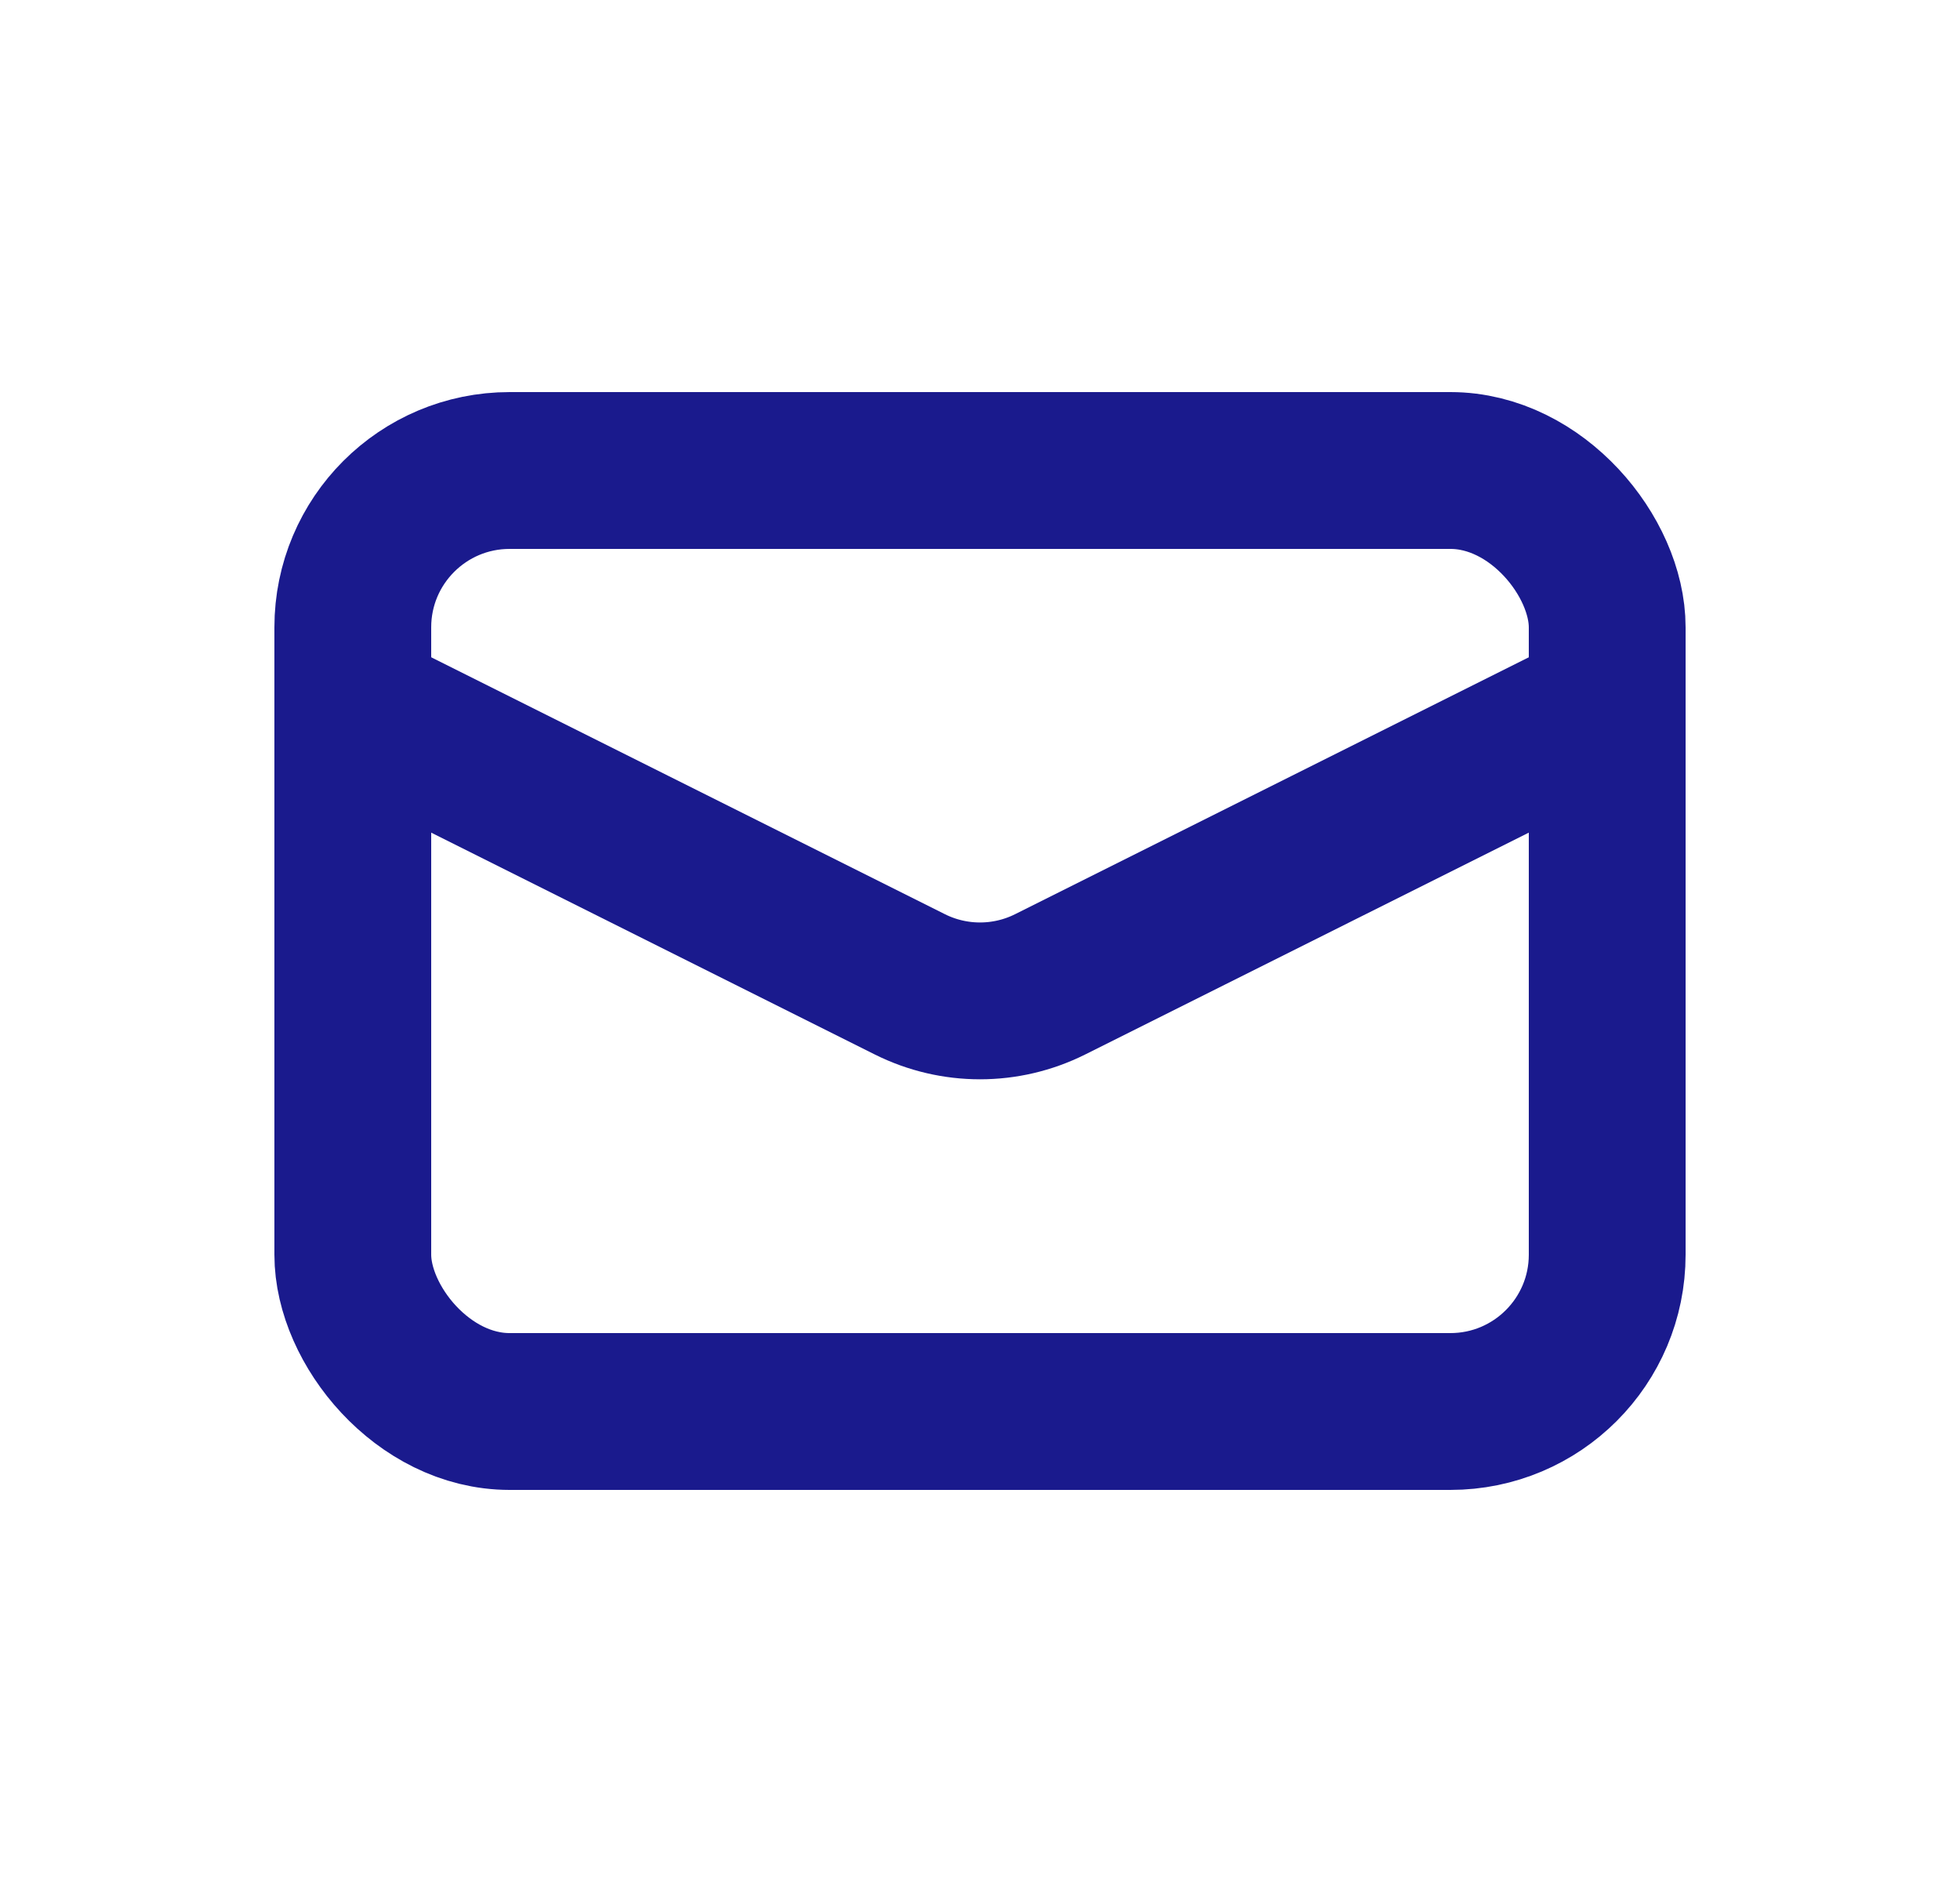 <svg width="25" height="24" viewBox="0 0 25 24" fill="none" xmlns="http://www.w3.org/2000/svg">
<rect x="4.5" y="6" width="16" height="12" rx="2" stroke="#1A1A8D" stroke-width="2"/>
<path d="M4.5 9L11.606 12.553C12.169 12.834 12.831 12.834 13.394 12.553L20.5 9" stroke="#1A1A8D" stroke-width="2"/>
</svg>
